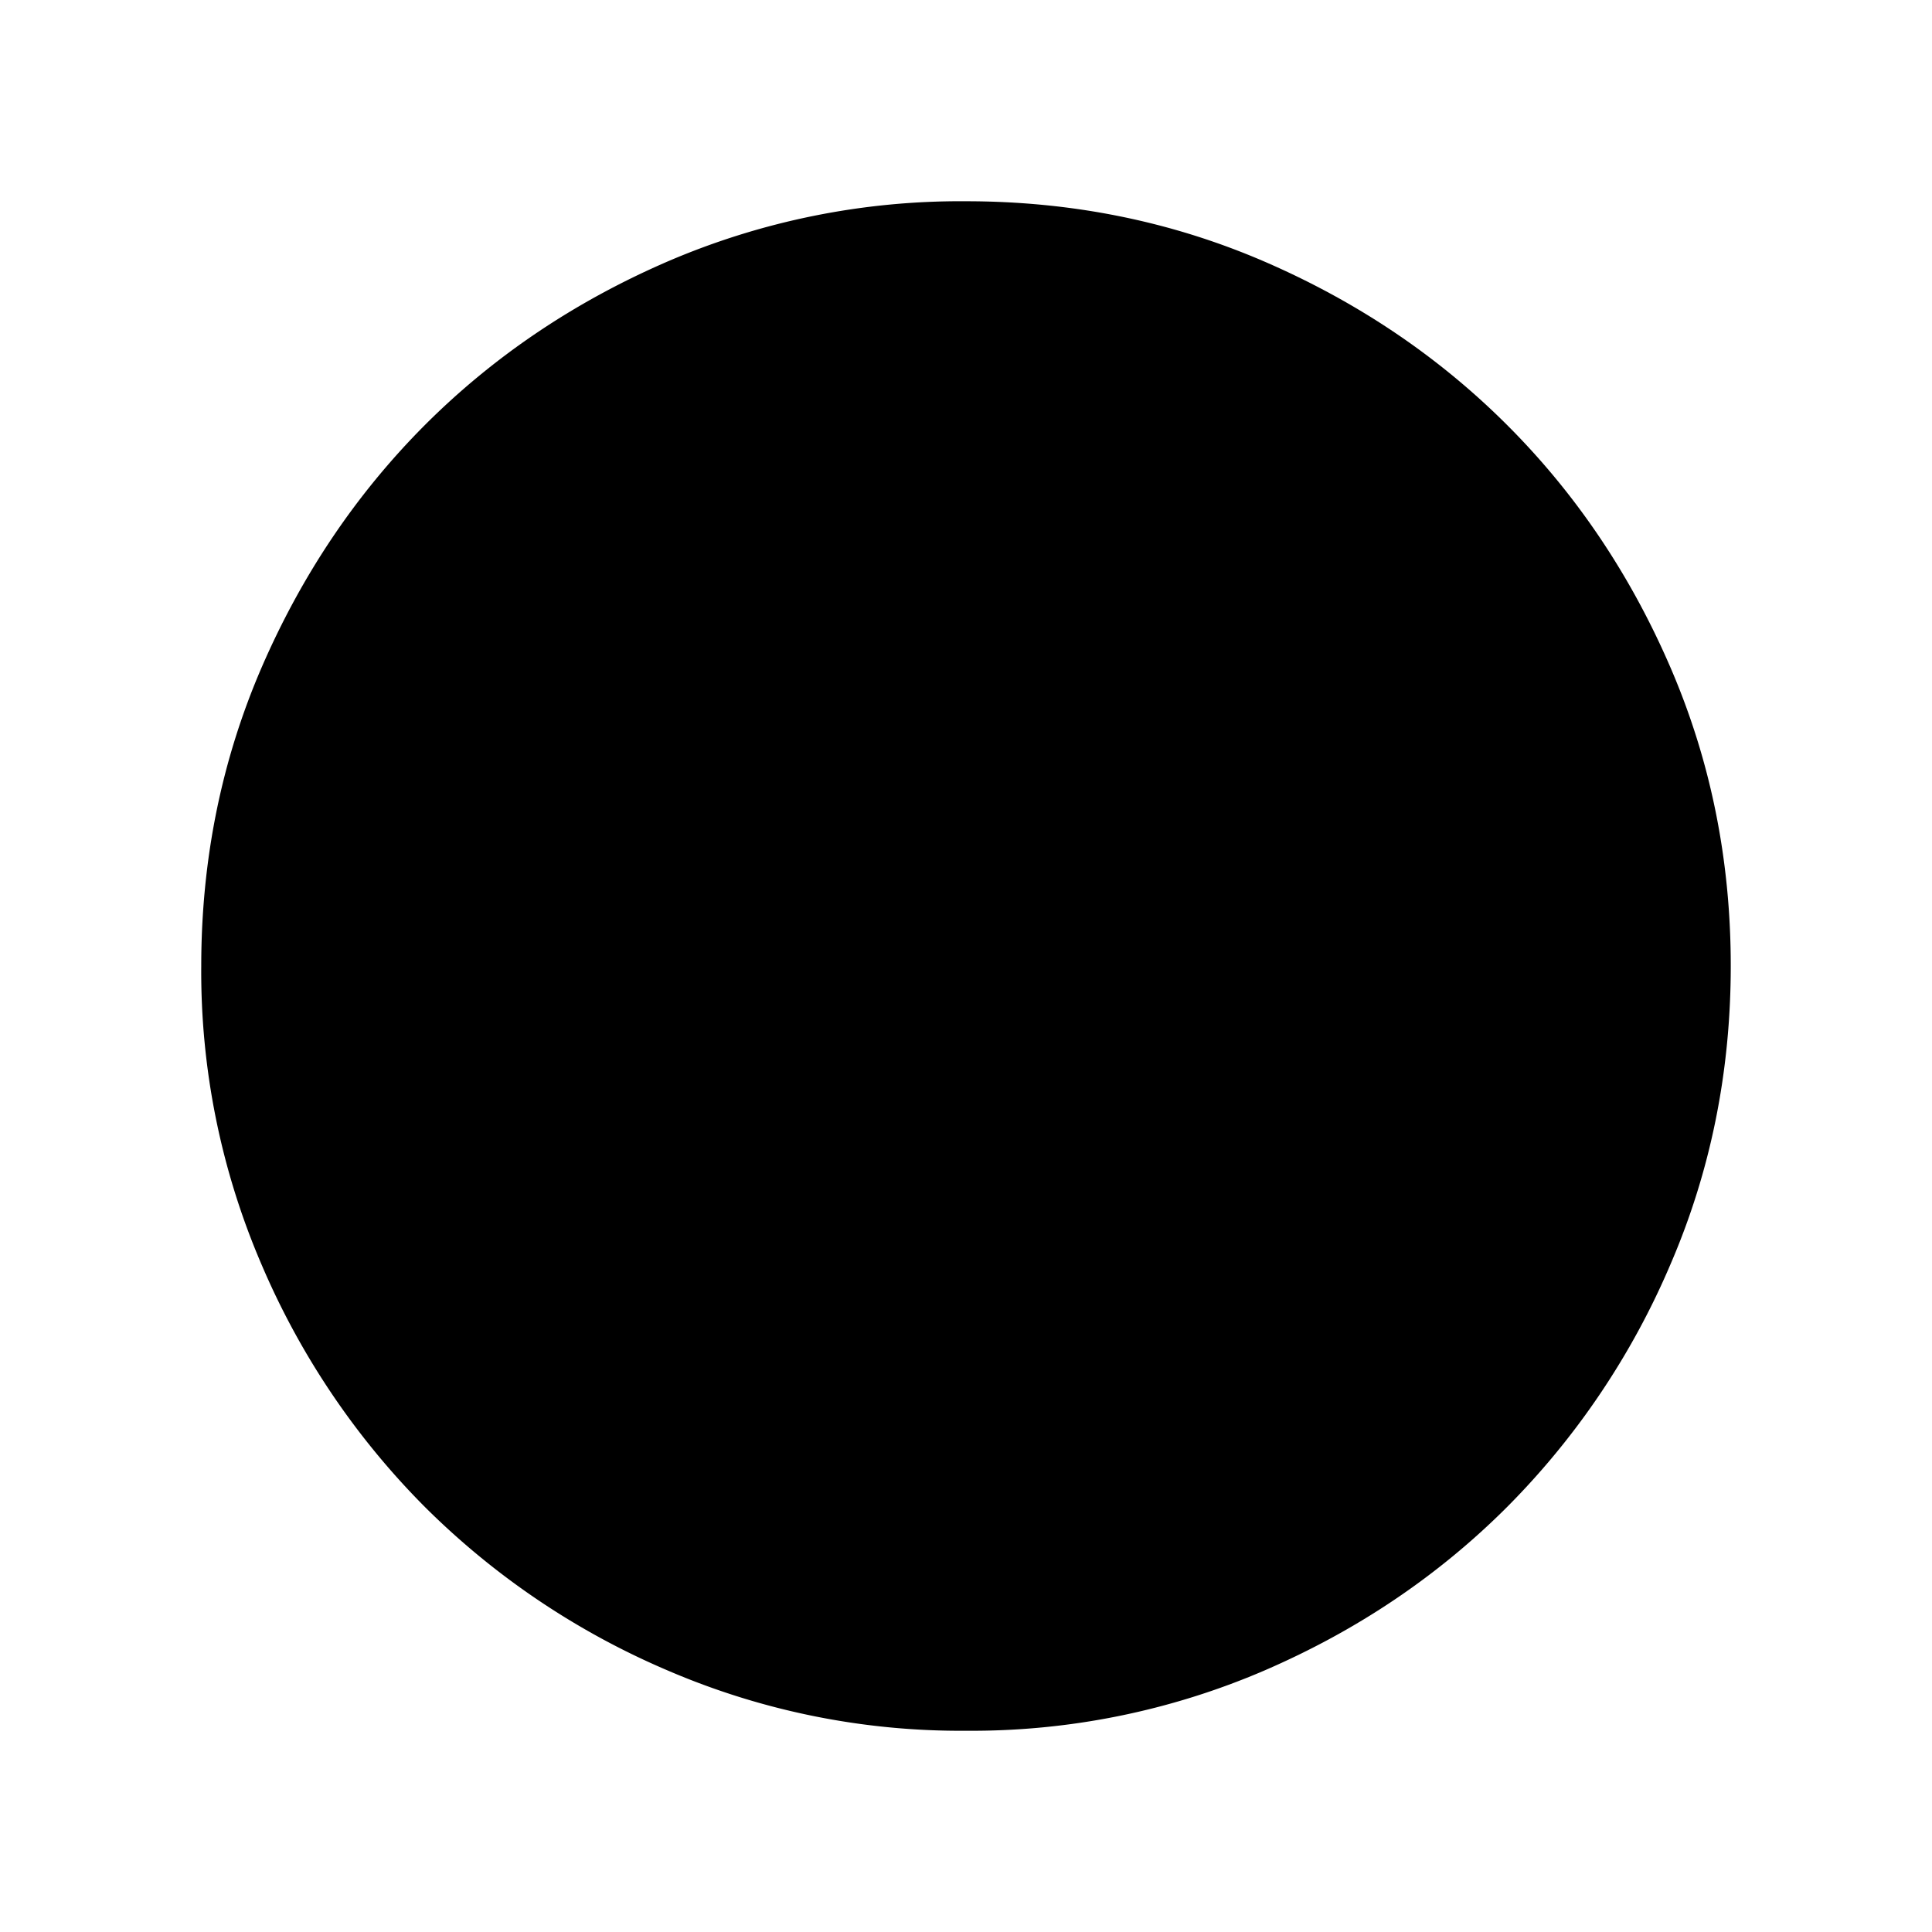 <svg xmlns="http://www.w3.org/2000/svg" width="12" height="12" fill="currentColor"><path d="M6 10.75a4.6 4.6 0 0 1-1.852-.374A4.8 4.8 0 0 1 2.64 9.361a4.8 4.8 0 0 1-1.016-1.508 4.6 4.6 0 0 1-.374-1.852q0-.986.374-1.853.375-.866 1.015-1.508.641-.641 1.508-1.016a4.6 4.6 0 0 1 1.852-.374q.986 0 1.853.374.867.375 1.508 1.015.642.641 1.016 1.508t.374 1.852-.374 1.853A4.8 4.8 0 0 1 9.361 9.36q-.642.642-1.508 1.016a4.6 4.6 0 0 1-1.852.374"/></svg>